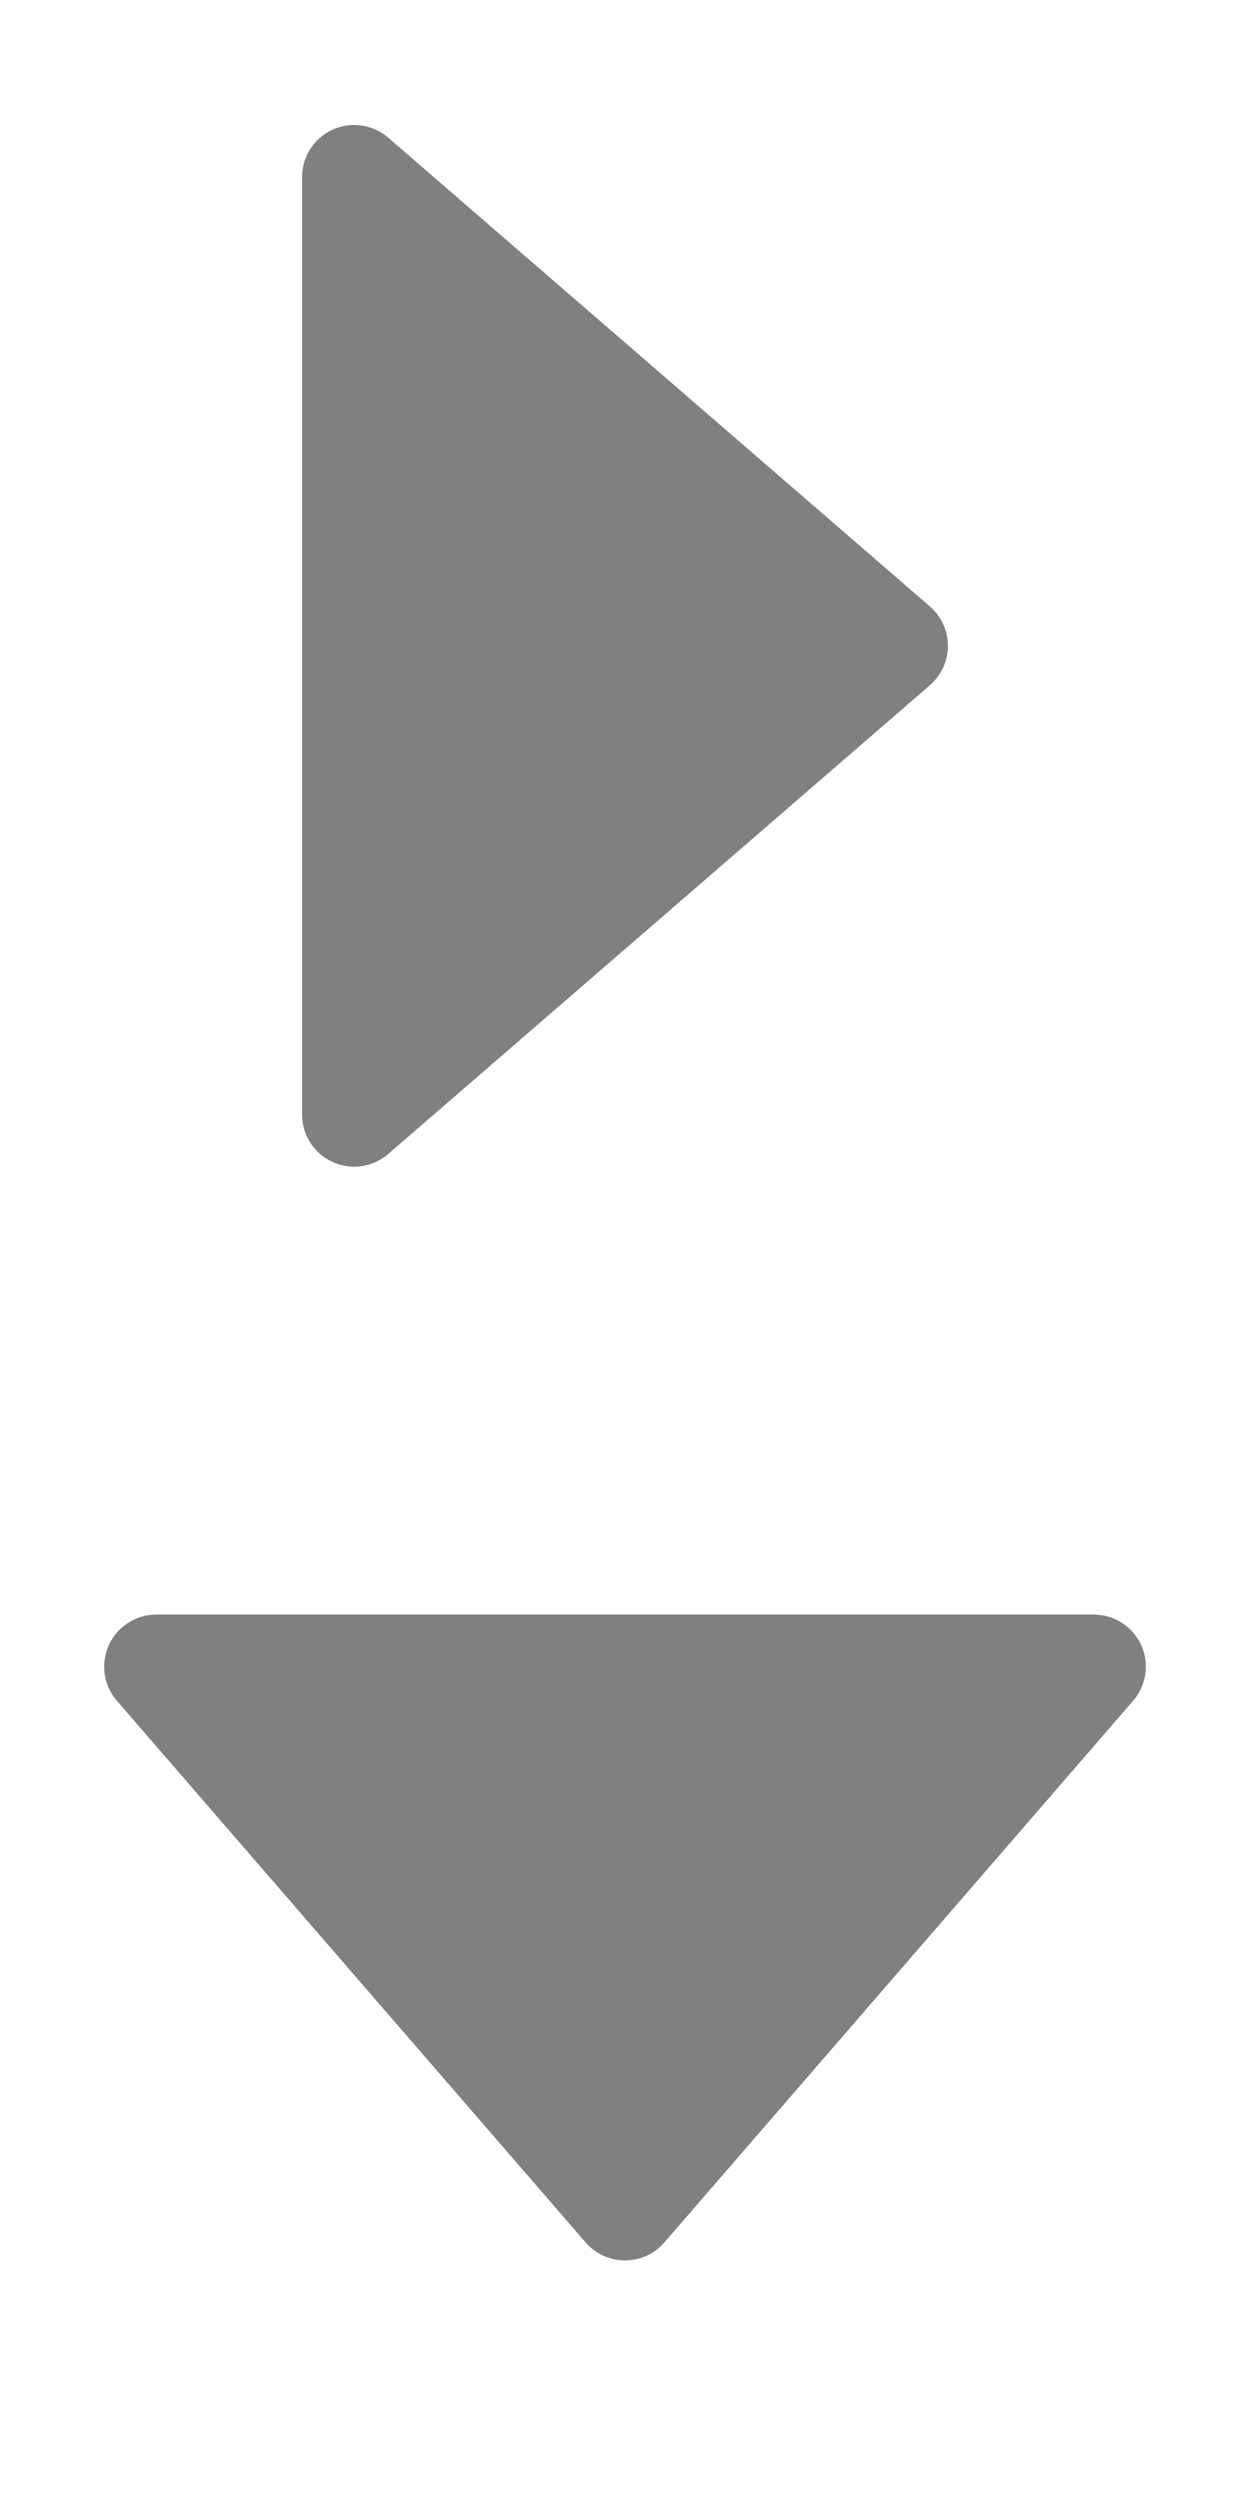<?xml version="1.0" encoding="utf-8"?>
<!-- Generator: Adobe Illustrator 21.0.1, SVG Export Plug-In . SVG Version: 6.00 Build 0)  -->
<svg version="1.1" id="Layer_1" xmlns="http://www.w3.org/2000/svg" xmlns:xlink="http://www.w3.org/1999/xlink" x="0px" y="0px"
	 viewBox="0 0 12 24" style="enable-background:new 0 0 12 24;" xml:space="preserve">
<style type="text/css">
	.st0{fill:#808080;stroke:#808080;stroke-linecap:round;stroke-linejoin:round;stroke-miterlimit:10;}
</style>
<polygon class="st0" points="3.4,10.7 3.4,1.7 8.6,6.2 "/>
<polygon class="st0" points="1.5,16 10.5,16 6,21.2 "/>
</svg>
